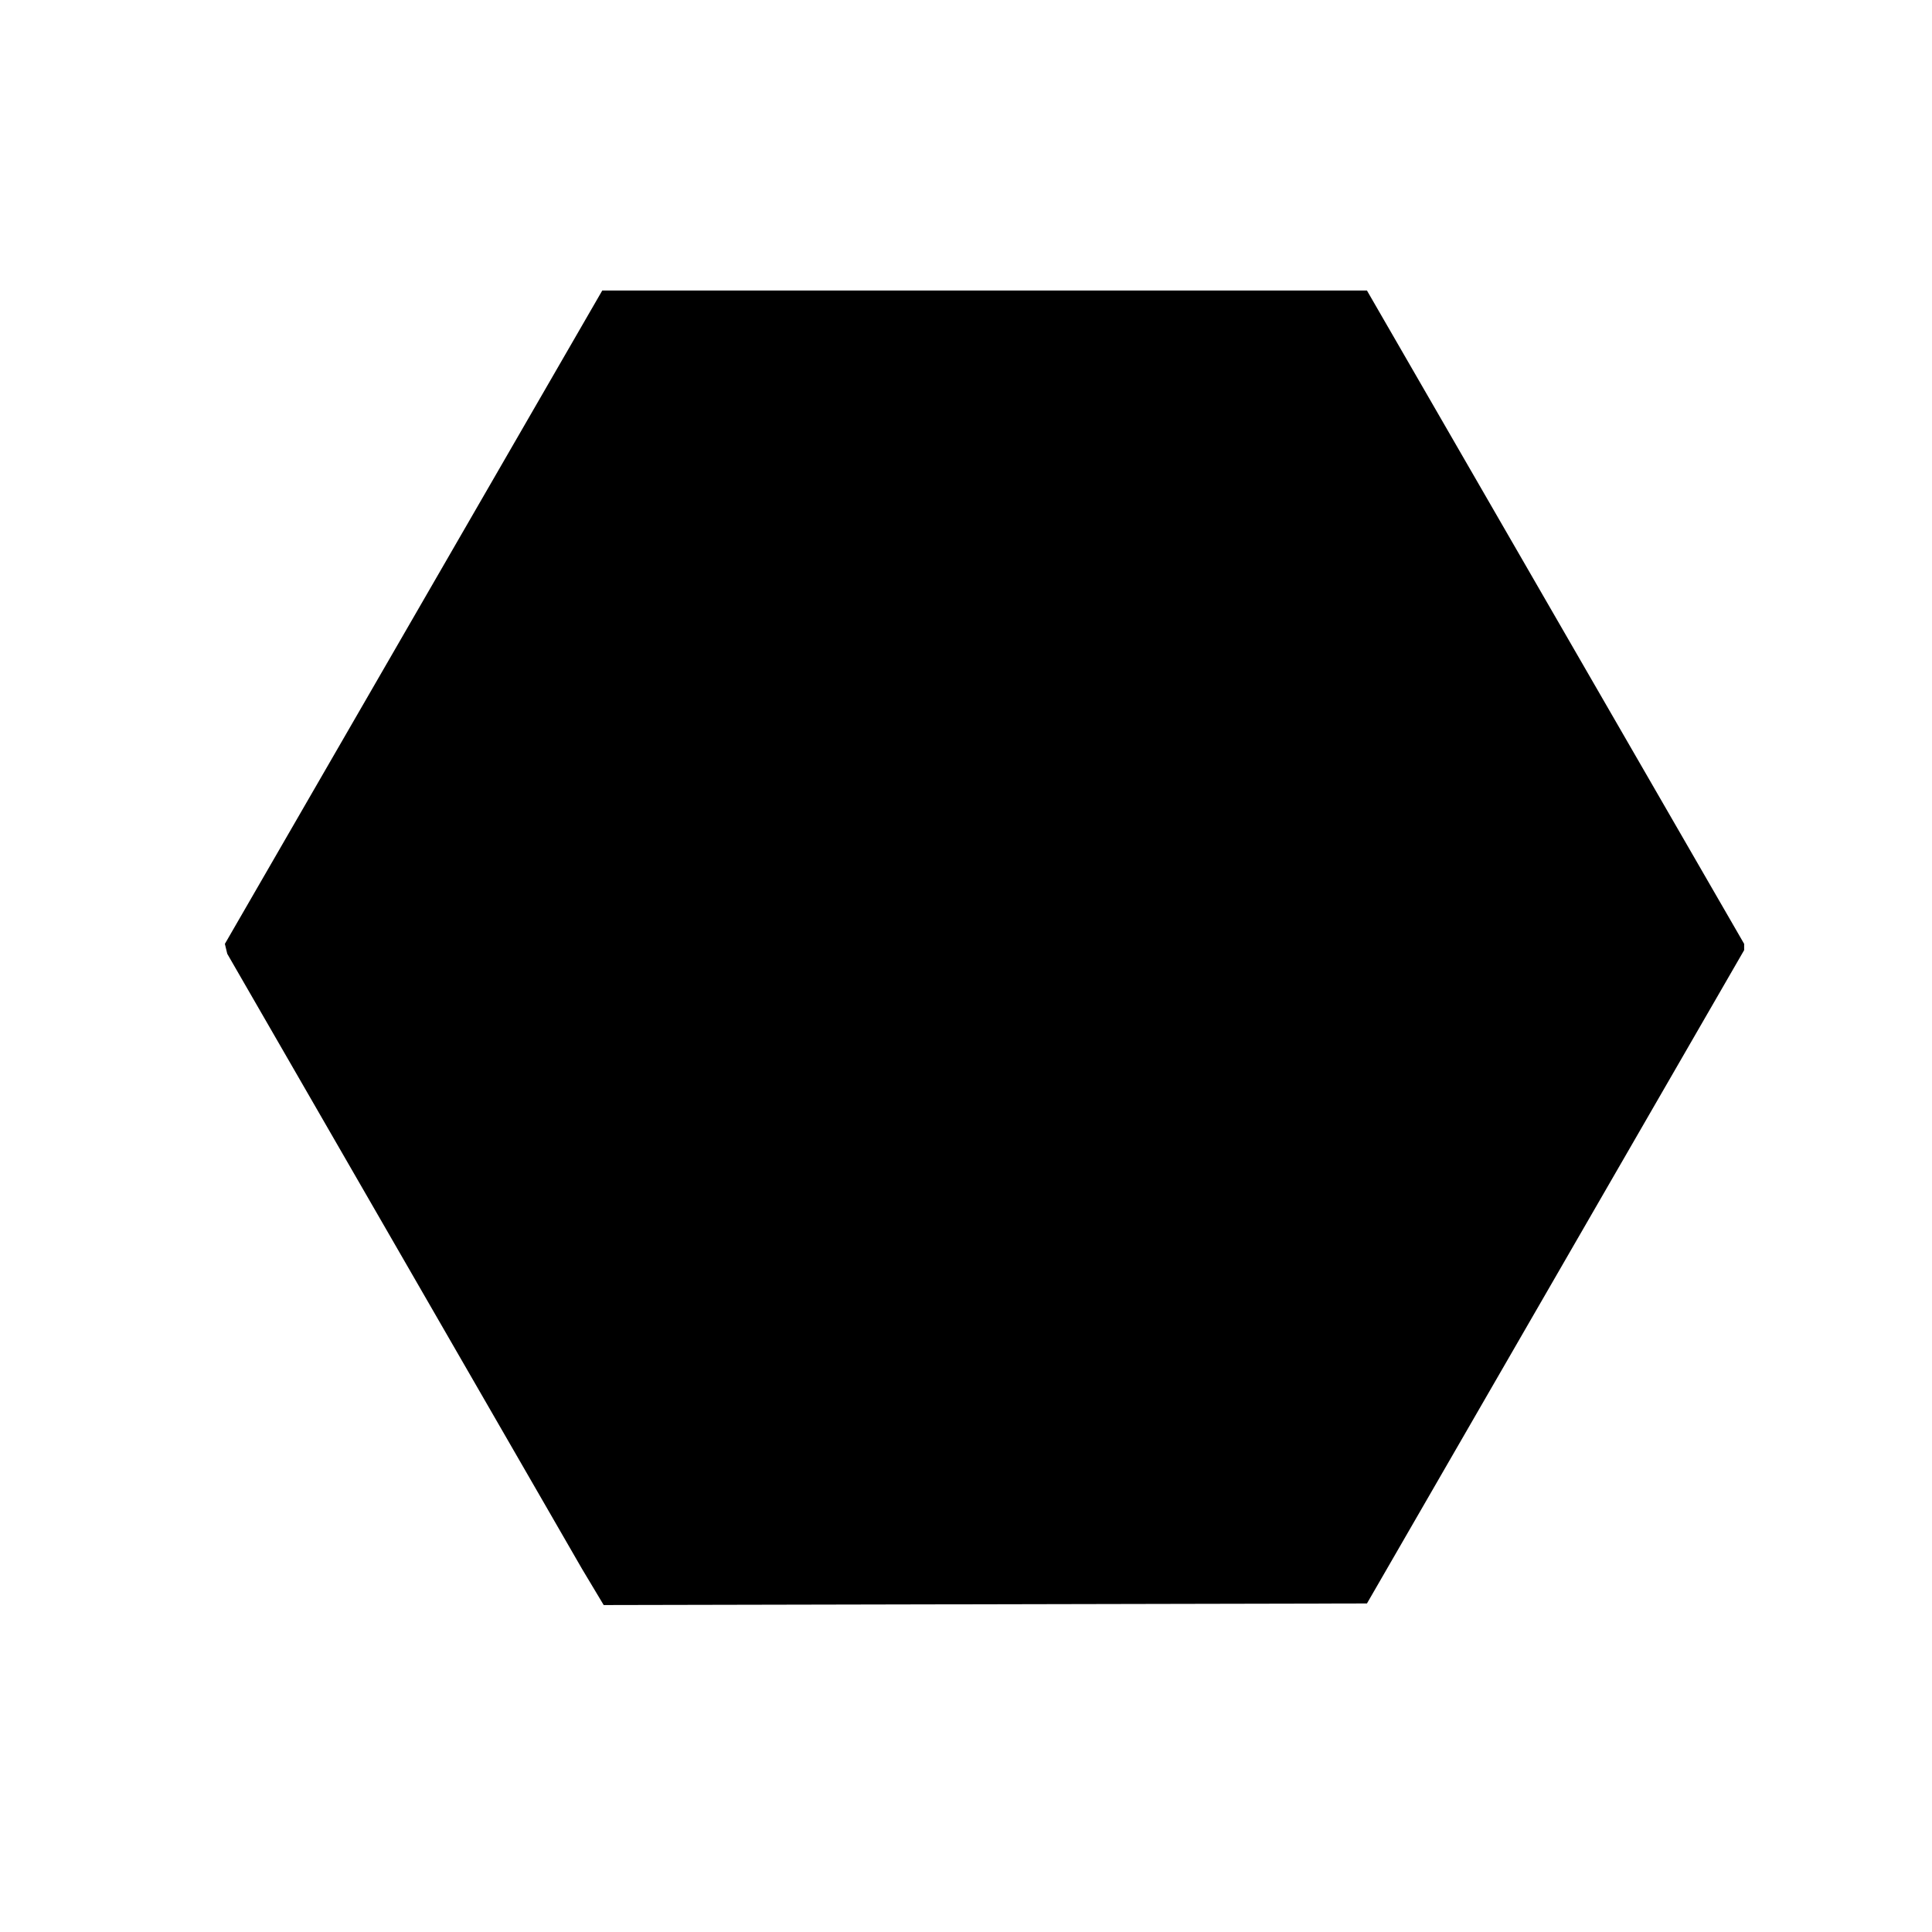 <svg xmlns="http://www.w3.org/2000/svg" width="226mm" height="226mm" viewBox="0 0 226 226"><path d="M69.358 185.65l-1.261-2.104-20.757-35.987-20.756-35.988-.14-.58-.138-.58L48.378 72.2 70.45 33.986h89.453l22.062 38.213 22.061 38.212v.732l-22.061 38.213-22.062 38.212-44.642.093-44.642.093z" stroke-width=".366"/></svg>